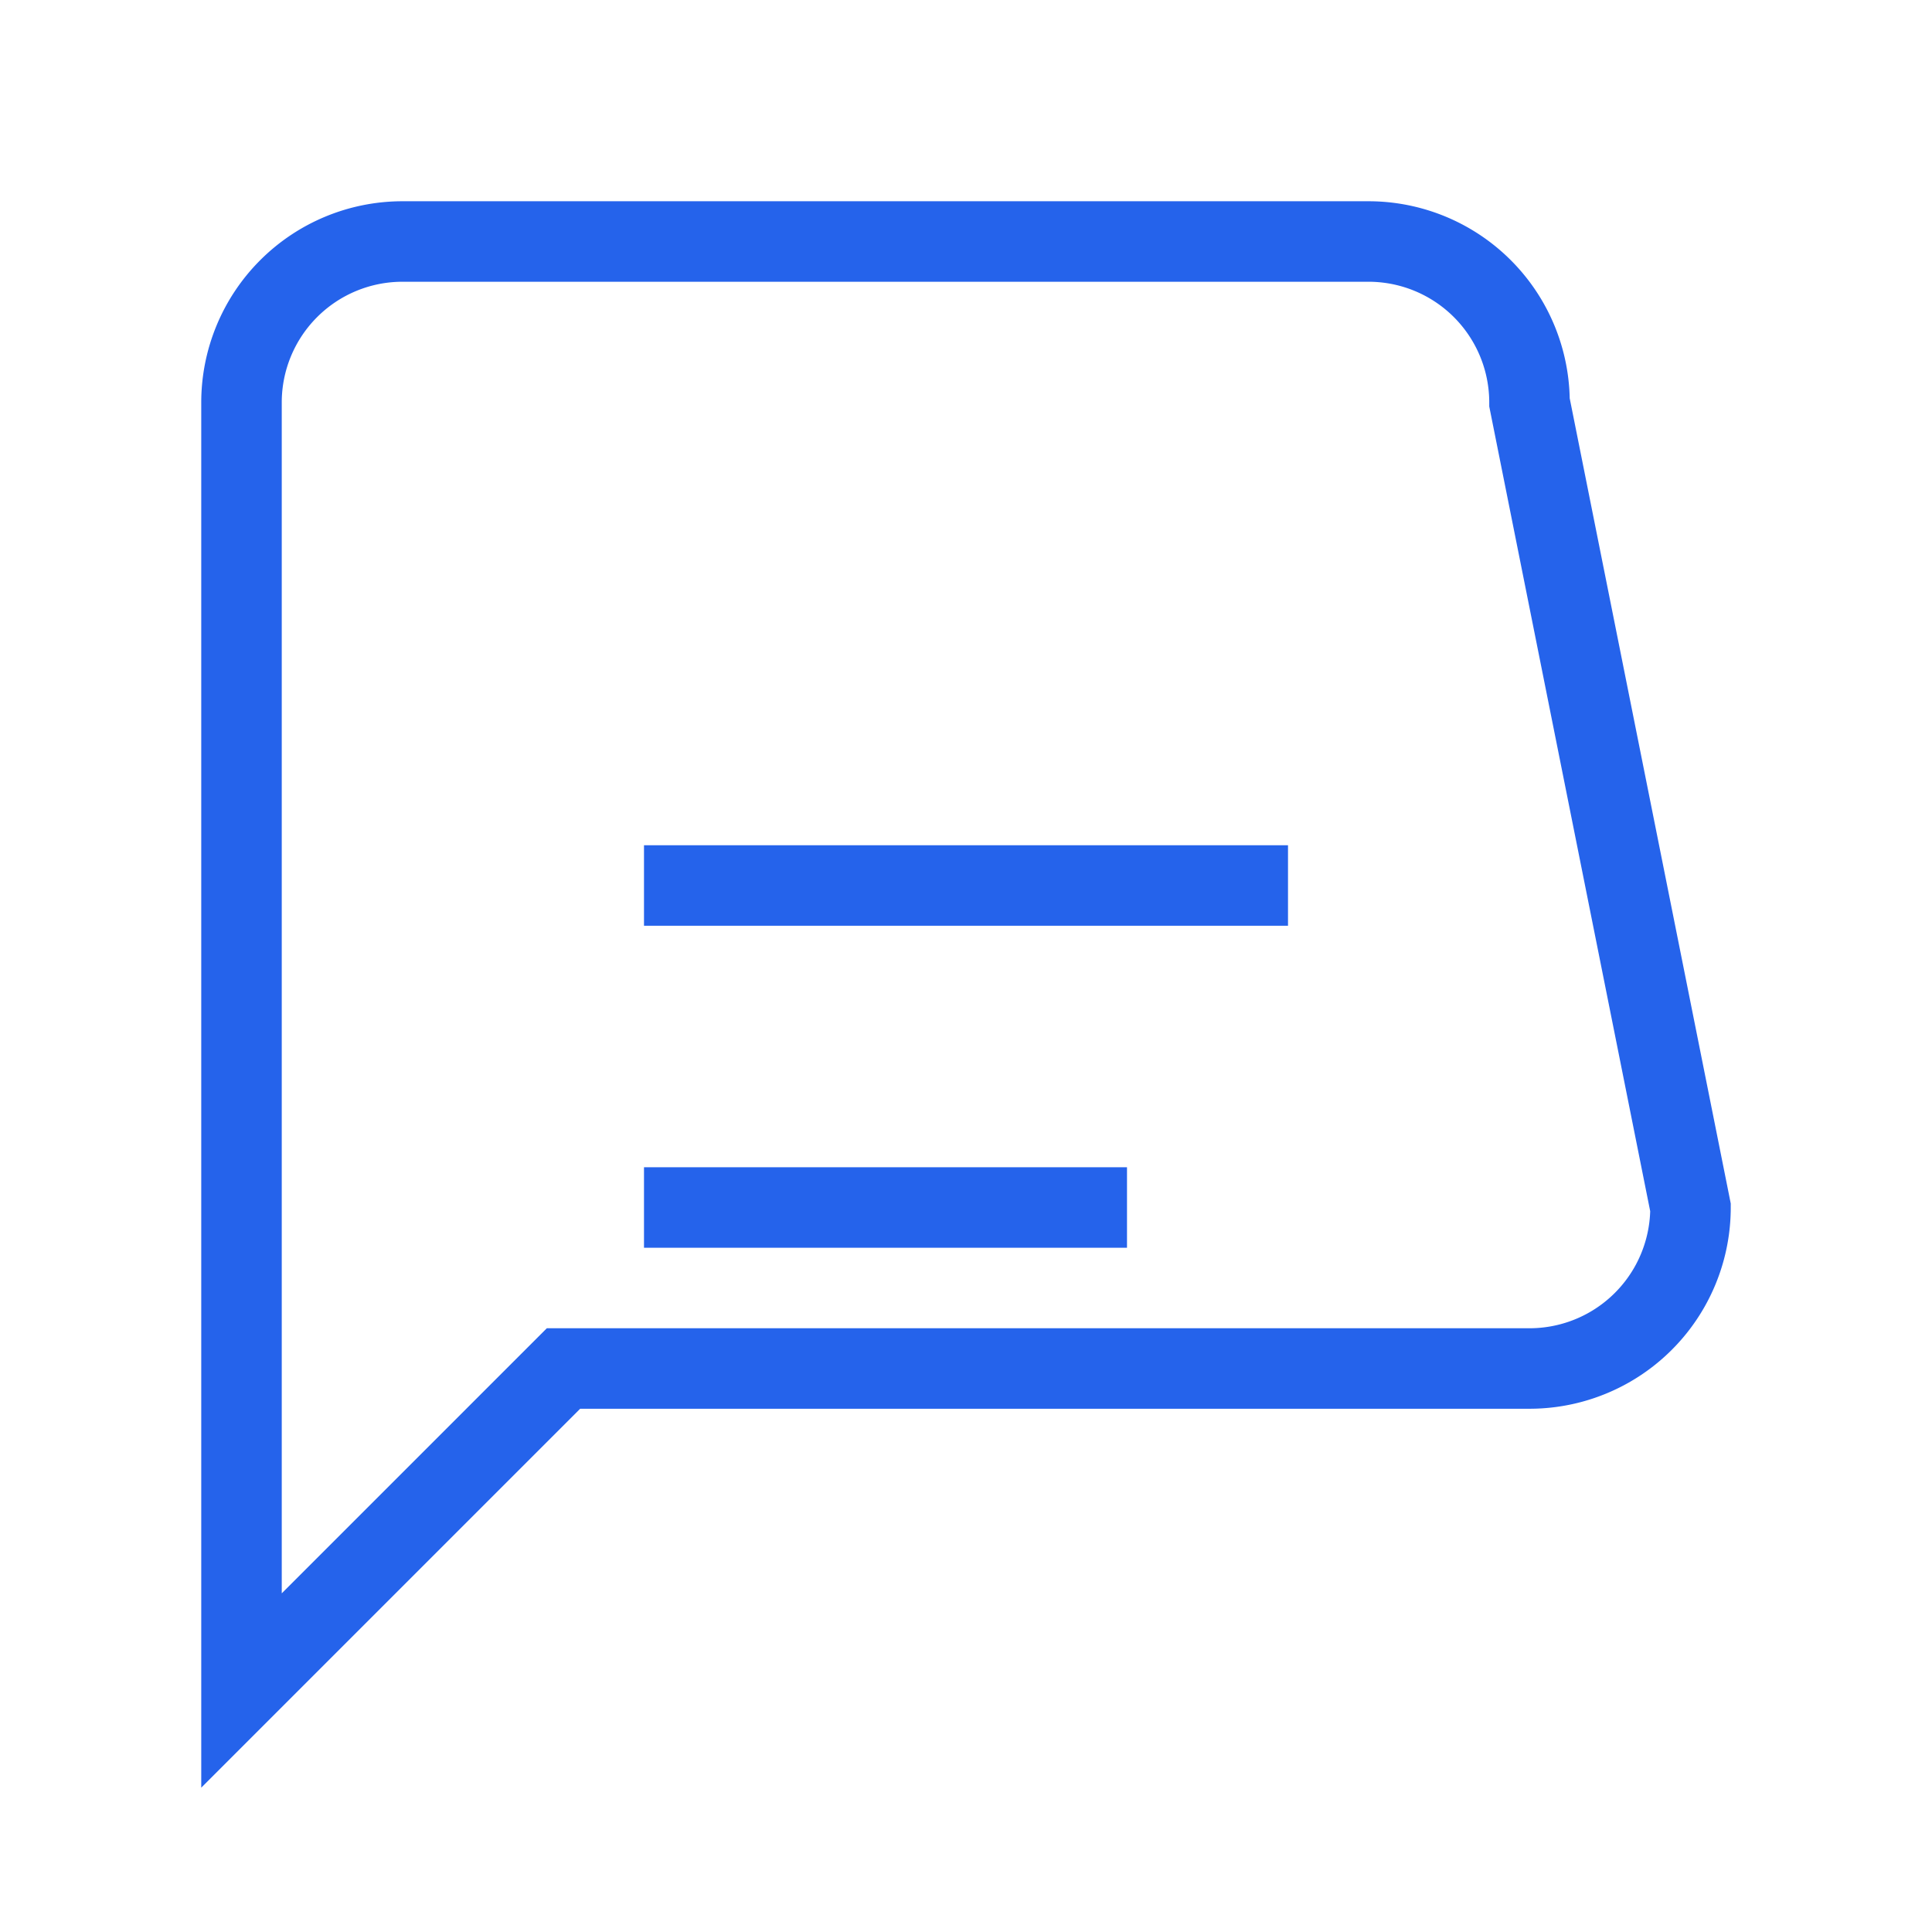<svg xmlns="http://www.w3.org/2000/svg" width="48" height="48" viewBox="0 0 24 24" fill="none" stroke="#2563EB" strokeWidth="2" strokeLinecap="round" strokeLinejoin="round">
  <path d="M21 15a2 2 0 0 1-2 2H7l-4 4V5a2 2 0 0 1 2-2h12a2 2 0 0 1 2 2z"/>
  <line x1="8" y1="11" x2="16" y2="11"/>
  <line x1="8" y1="15" x2="14" y2="15"/>
</svg>
